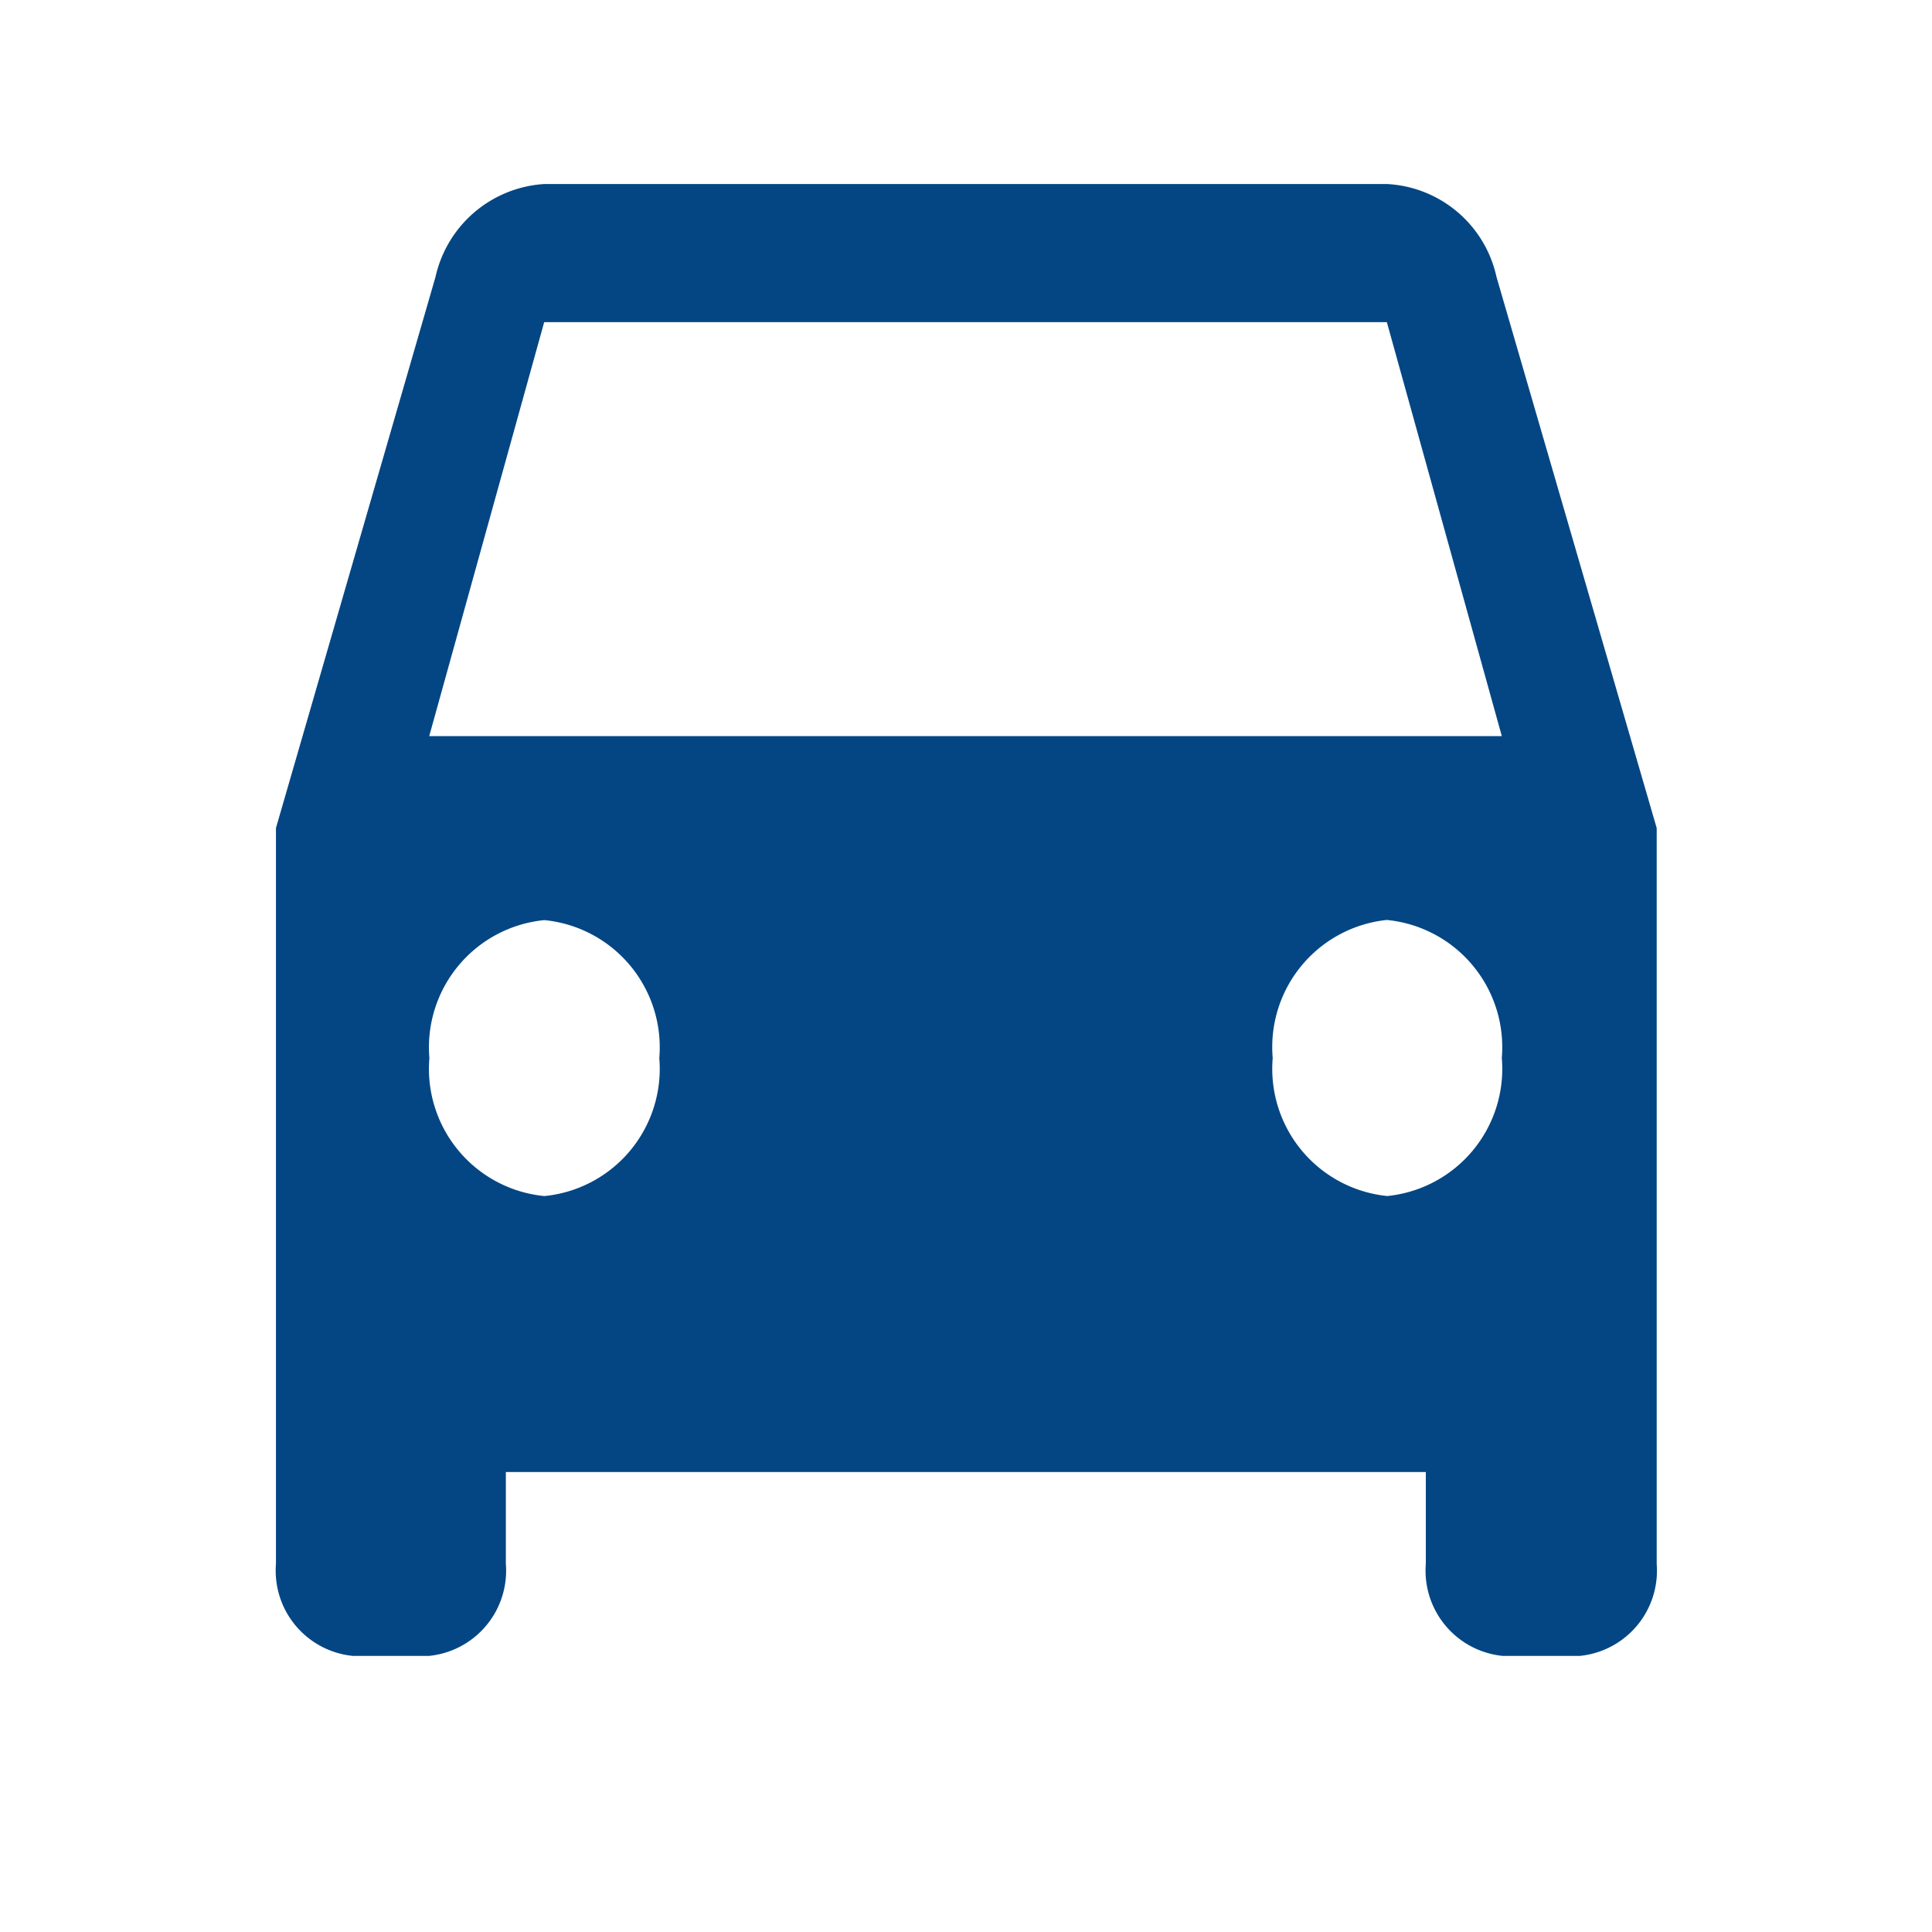<svg id="directions_car-24px" xmlns="http://www.w3.org/2000/svg" width="12" height="12" viewBox="0 0 12 12">
  <path id="Path_617" data-name="Path 617" d="M0,0H12V12H0Z" fill="none"/>
  <path id="Path_618" data-name="Path 618" d="M10.581,5.577A.735.735,0,0,0,9.9,5H4.667a.739.739,0,0,0-.676.577L3,9v4.571a.532.532,0,0,0,.476.571h.476a.532.532,0,0,0,.476-.571V13h5.714v.571a.532.532,0,0,0,.476.571H11.1a.532.532,0,0,0,.476-.571V9ZM4.667,11.286a.794.794,0,0,1-.714-.857.794.794,0,0,1,.714-.857.794.794,0,0,1,.714.857A.794.794,0,0,1,4.667,11.286Zm5.238,0a.794.794,0,0,1-.714-.857A.794.794,0,0,1,9.9,9.571a.794.794,0,0,1,.714.857A.794.794,0,0,1,9.9,11.286ZM3.952,8.429l.714-2.571H9.9l.714,2.571Z" transform="translate(-1.286 -3.857)" fill="#044683"/>
</svg>
